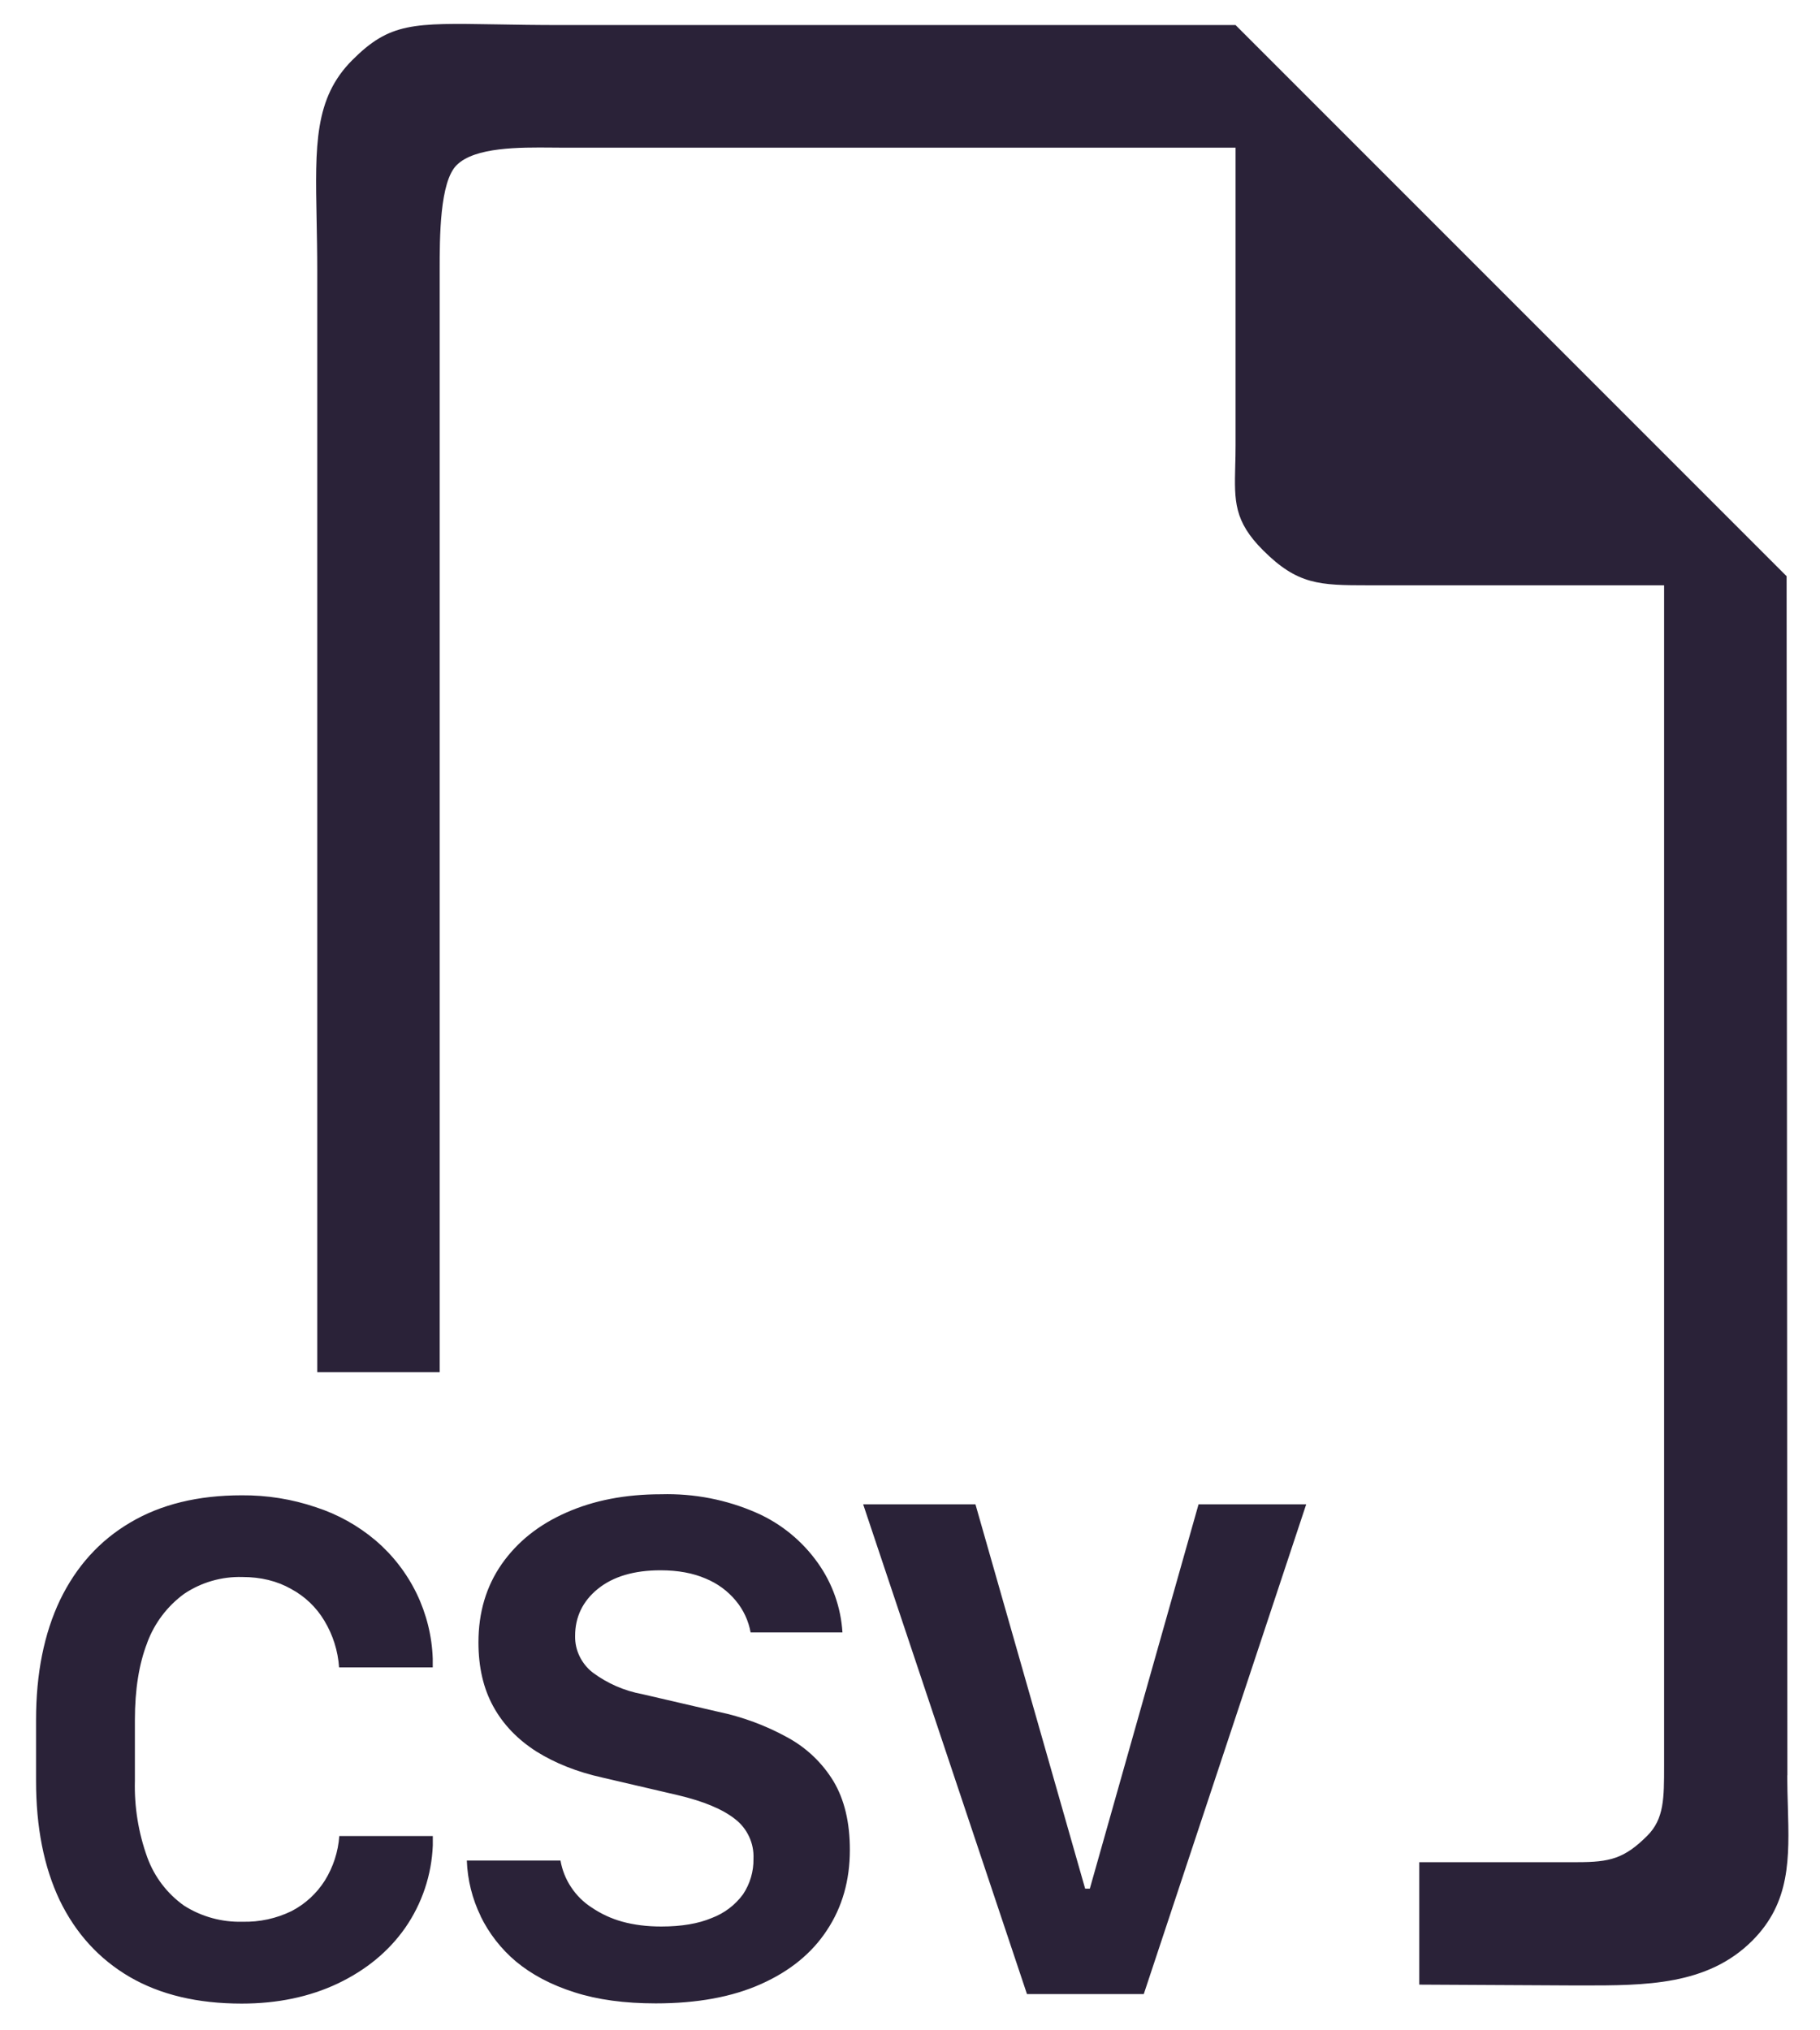 <svg fill="none" height="29" viewBox="0 0 26 29" width="26" xmlns="http://www.w3.org/2000/svg"><path clip-rule="evenodd" d="m25.534 25.358-.011-17.128-7.872-7.872h-9.621c-.367 0-.678-.005-.946-.01-1.188-.02-1.516-.026-2.051.51-.544.544-.531 1.216-.51 2.283.004.221.009.459.009.716v15.743h1.749v-15.743c0-.464 0-1.257.242-1.498.26-.26.901-.255 1.364-.251.05 0.0.098.001.143.001h9.621v4.251c0 .107-.002.205-.005.296-.012.5-.019.788.398 1.204.492.492.804.5 1.5.5h4.229v16.86c0 .464 0 .76-.24 1-.328.328-.536.378-1 .378h-2.258v1.749l2.258.012h.067c.905 0 1.793.001 2.433-.64.547-.547.529-1.179.508-1.912-.004-.145-.009-.295-.009-.449zm-18.667 2.011c-.121-.248-.188-.518-.198-.794h1.338c.024.137.076.267.153.382.077.116.176.214.293.289.133.09.279.158.434.201.17.047.355.07.56.07.287 0 .528-.04.722-.122.178-.067.333-.184.446-.338.1-.15.152-.327.149-.507.005-.11-.016-.218-.063-.318-.046-.099-.116-.186-.203-.252-.178-.14-.448-.252-.81-.338l-1.081-.252c-.362-.08-.677-.206-.943-.372-.266-.17-.472-.381-.616-.642-.143-.259-.213-.565-.213-.917 0-.427.11-.799.332-1.118.222-.317.528-.563.922-.736.394-.175.845-.262 1.357-.262.469-.013.935.077 1.364.266.351.155.653.403.875.717.207.291.328.634.35.99h-1.312c-.03-.166-.102-.321-.21-.451-.115-.14-.263-.248-.43-.317-.182-.079-.397-.119-.647-.119-.378 0-.677.089-.896.266-.215.175-.324.399-.324.672-.002.101.02.201.064.291s.108.17.188.232c.209.155.451.261.707.308l1.086.252c.346.072.68.196.99.367.27.147.496.362.656.625.156.262.234.588.234.98 0 .434-.108.817-.327 1.147-.215.329-.53.586-.943.77-.411.184-.911.276-1.503.276-.444 0-.831-.052-1.163-.159-.331-.105-.609-.252-.836-.441-.211-.178-.382-.398-.503-.645zm-4.762-3.909c-.119.303-.178.673-.178 1.107v.002.866c-.01.373.051.746.178 1.097.101.276.283.515.523.686.249.159.541.239.836.231.243.006.483-.046.701-.152.195-.101.359-.252.476-.437.119-.192.19-.41.206-.635h1.336v.133c-.017.423-.154.832-.395 1.179-.238.339-.56.602-.962.794-.404.191-.861.287-1.373.287-.63 0-1.161-.126-1.599-.38-.437-.255-.771-.621-1.001-1.095-.226-.476-.338-1.044-.338-1.707v-.871c0-.663.115-1.233.343-1.712.231-.477.563-.847 1.001-1.105.439-.261.971-.39 1.593-.39.36-.003.719.054 1.06.17.313.101.604.263.855.476.245.209.444.467.585.757.14.29.219.607.23.929v.126h-1.338c-.016-.236-.088-.464-.21-.666-.114-.192-.279-.349-.476-.455-.201-.114-.434-.17-.696-.17-.295-.008-.585.075-.831.24-.241.176-.424.418-.528.698zm14.233 5.022h-1.667l-2.34-6.995h1.604l1.567 5.489h.067l1.553-5.489h1.538l-2.321 6.997z" fill="#2a2238" fill-rule="evenodd"/></svg>